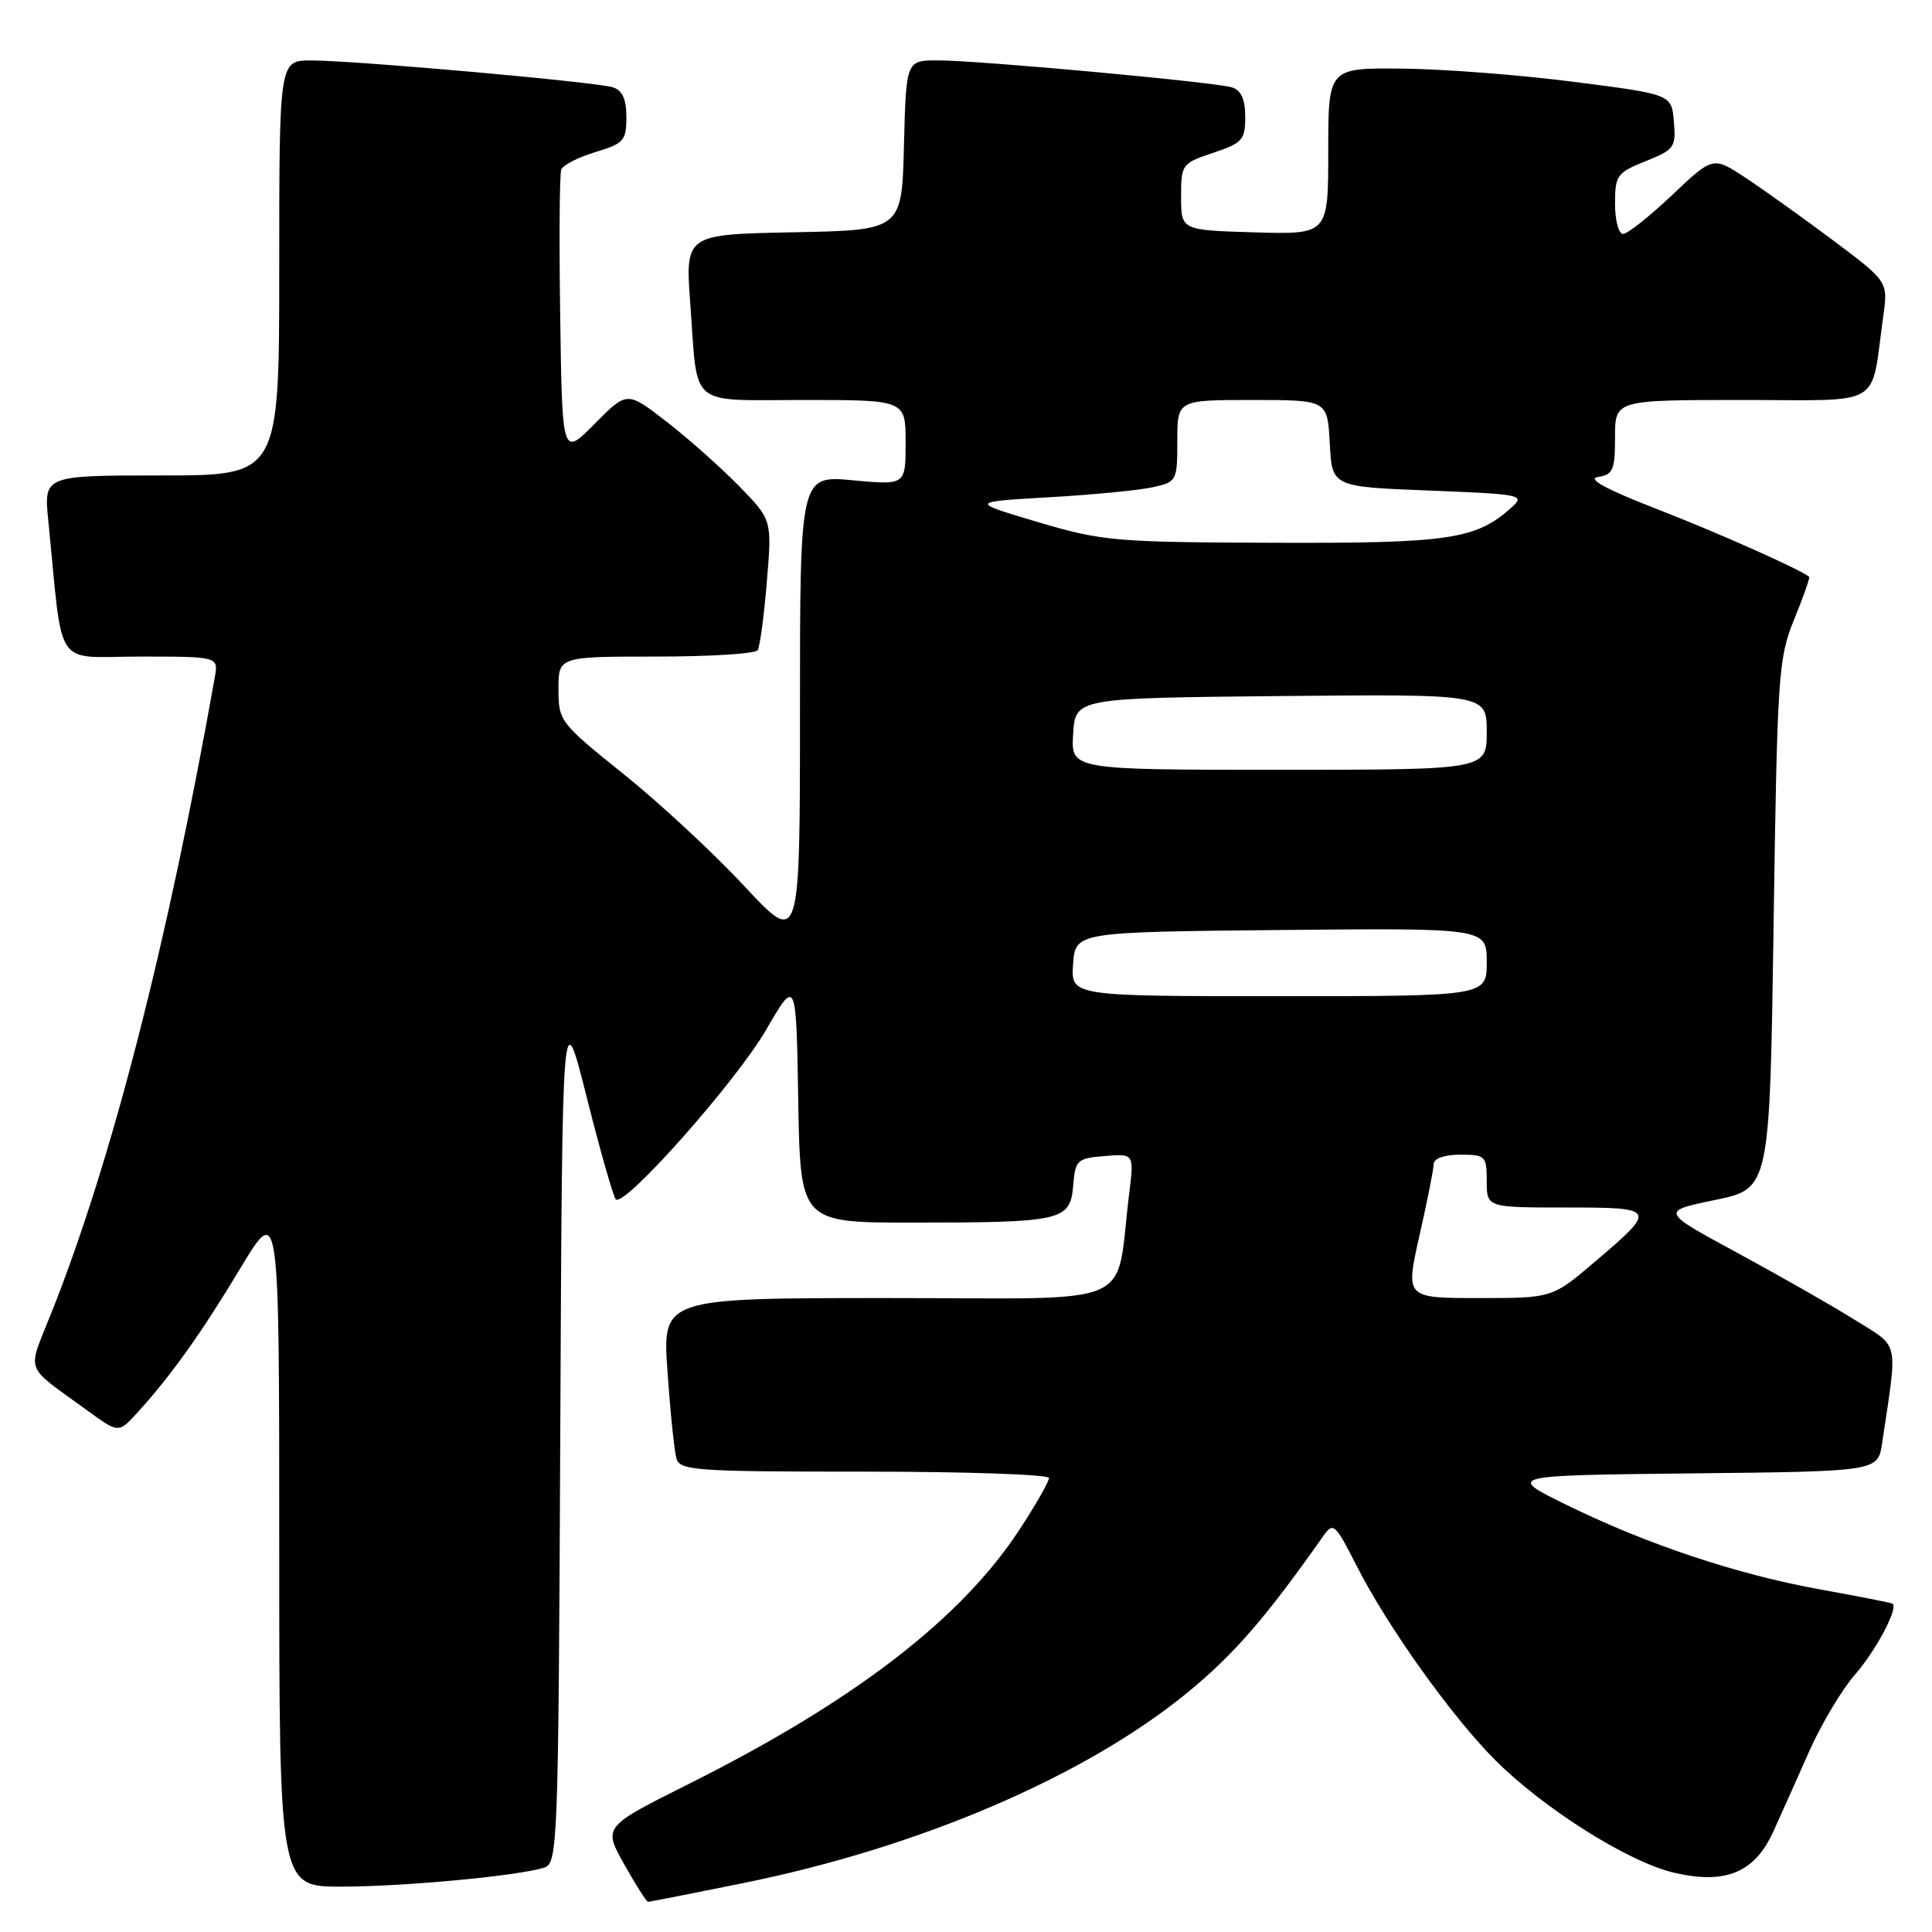 <?xml version="1.0" encoding="UTF-8" standalone="no"?>
<!DOCTYPE svg PUBLIC "-//W3C//DTD SVG 1.1//EN" "http://www.w3.org/Graphics/SVG/1.1/DTD/svg11.dtd" >
<svg xmlns="http://www.w3.org/2000/svg" xmlns:xlink="http://www.w3.org/1999/xlink" version="1.1" viewBox="0 0 256 256">
 <g >
 <path fill="currentColor"
d=" M 98.43 249.53 C 121.99 244.76 144.01 235.29 157.57 224.09 C 163.60 219.11 167.81 214.24 175.35 203.52 C 176.66 201.65 176.92 201.89 179.78 207.52 C 183.87 215.56 192.35 227.44 198.12 233.22 C 204.60 239.69 215.83 246.77 221.85 248.15 C 228.70 249.74 232.54 248.11 235.02 242.59 C 236.04 240.34 238.18 235.55 239.78 231.95 C 241.39 228.35 244.11 223.81 245.82 221.86 C 248.56 218.73 251.55 213.11 250.78 212.50 C 250.63 212.38 246.36 211.54 241.29 210.63 C 230.24 208.64 218.32 204.68 207.56 199.40 C 199.63 195.50 199.63 195.50 224.23 195.23 C 248.83 194.97 248.83 194.97 249.39 191.23 C 251.47 177.29 251.77 178.64 245.77 174.89 C 242.79 173.02 235.78 169.03 230.19 166.00 C 220.03 160.50 220.03 160.50 227.27 159.00 C 234.50 157.50 234.50 157.50 235.01 122.50 C 235.50 89.32 235.64 87.22 237.74 82.06 C 238.96 79.07 239.85 76.53 239.73 76.43 C 238.56 75.46 227.56 70.56 219.50 67.43 C 212.73 64.80 210.23 63.43 211.75 63.20 C 213.73 62.90 214.00 62.28 214.00 57.93 C 214.00 53.00 214.00 53.00 230.89 53.00 C 249.88 53.00 247.82 54.22 249.54 41.91 C 250.18 37.31 250.18 37.31 242.84 31.81 C 238.80 28.79 233.58 25.06 231.24 23.52 C 226.98 20.72 226.98 20.72 221.55 25.86 C 218.56 28.69 215.64 31.00 215.06 31.00 C 214.48 31.00 214.00 29.20 214.00 26.99 C 214.00 23.24 214.26 22.88 218.05 21.36 C 221.85 19.84 222.09 19.52 221.80 16.12 C 221.50 12.50 221.50 12.50 208.50 10.84 C 201.35 9.92 191.11 9.13 185.75 9.09 C 176.00 9.00 176.00 9.00 176.00 20.04 C 176.00 31.07 176.00 31.07 166.25 30.79 C 156.50 30.50 156.50 30.50 156.50 26.08 C 156.50 21.78 156.61 21.63 160.75 20.25 C 164.62 18.96 165.00 18.54 165.00 15.48 C 165.00 13.17 164.46 11.96 163.25 11.58 C 160.99 10.88 129.81 8.01 124.28 8.00 C 120.07 8.00 120.07 8.00 119.78 19.25 C 119.50 30.50 119.50 30.50 105.15 30.78 C 90.79 31.06 90.79 31.06 91.47 40.28 C 92.49 54.23 91.03 53.00 106.57 53.00 C 120.00 53.00 120.00 53.00 120.00 58.64 C 120.00 64.29 120.00 64.29 113.00 63.64 C 106.00 62.99 106.00 62.99 106.00 94.16 C 106.00 125.33 106.00 125.33 98.63 117.42 C 94.58 113.06 87.38 106.38 82.63 102.57 C 74.19 95.79 74.00 95.54 74.00 91.32 C 74.00 87.00 74.00 87.00 86.94 87.00 C 94.06 87.00 100.12 86.62 100.40 86.15 C 100.69 85.69 101.24 81.61 101.61 77.09 C 102.30 68.88 102.30 68.88 97.90 64.38 C 95.48 61.91 91.16 58.07 88.29 55.85 C 83.09 51.82 83.09 51.82 78.79 56.16 C 74.50 60.50 74.50 60.50 74.23 42.03 C 74.08 31.87 74.14 23.07 74.37 22.47 C 74.60 21.87 76.64 20.83 78.90 20.15 C 82.65 19.02 83.00 18.63 83.00 15.53 C 83.00 13.15 82.47 11.97 81.22 11.57 C 78.99 10.86 47.02 8.01 41.25 8.01 C 37.00 8.00 37.00 8.00 37.00 35.50 C 37.00 63.00 37.00 63.00 21.40 63.00 C 5.80 63.00 5.80 63.00 6.40 69.00 C 8.41 89.13 6.97 87.00 18.57 87.00 C 28.95 87.00 28.95 87.00 28.46 89.75 C 22.16 125.20 14.80 153.84 6.85 173.86 C 3.57 182.14 3.03 180.67 11.60 186.92 C 15.71 189.91 15.71 189.91 18.18 187.21 C 22.63 182.33 26.69 176.64 31.88 168.00 C 37.00 159.50 37.00 159.50 37.00 204.75 C 37.00 250.00 37.00 250.00 45.25 249.99 C 53.57 249.98 68.64 248.57 72.11 247.47 C 73.91 246.89 73.99 244.61 74.24 189.69 C 74.50 132.50 74.50 132.50 77.75 145.42 C 79.54 152.52 81.27 158.60 81.60 158.92 C 82.73 160.02 97.50 143.36 101.50 136.48 C 105.50 129.59 105.50 129.59 105.77 145.79 C 106.05 162.00 106.05 162.00 120.90 162.00 C 140.72 162.00 141.81 161.75 142.20 157.14 C 142.48 153.69 142.71 153.48 146.39 153.18 C 150.28 152.86 150.28 152.86 149.62 158.18 C 147.70 173.62 151.44 172.00 117.77 172.00 C 87.76 172.00 87.76 172.00 88.45 181.75 C 88.82 187.11 89.35 192.29 89.63 193.25 C 90.09 194.86 92.16 195.00 114.57 195.00 C 128.01 195.00 139.00 195.38 139.00 195.84 C 139.00 196.31 137.27 199.35 135.15 202.59 C 127.41 214.48 113.18 225.42 91.21 236.41 C 79.92 242.06 79.92 242.06 82.71 247.03 C 84.24 249.76 85.67 252.00 85.87 252.00 C 86.08 252.00 91.73 250.89 98.43 249.53 Z  M 188.08 163.75 C 189.11 159.21 189.96 154.94 189.97 154.25 C 189.99 153.49 191.38 153.00 193.50 153.00 C 196.83 153.00 197.00 153.17 197.00 156.50 C 197.00 160.00 197.00 160.00 207.47 160.00 C 219.56 160.00 219.63 160.13 211.26 167.25 C 205.68 172.00 205.68 172.00 195.95 172.00 C 186.22 172.00 186.22 172.00 188.08 163.75 Z  M 142.19 127.75 C 142.50 123.50 142.50 123.50 169.75 123.23 C 197.00 122.97 197.00 122.97 197.00 127.48 C 197.00 132.00 197.00 132.00 169.44 132.00 C 141.89 132.00 141.89 132.00 142.19 127.75 Z  M 142.20 97.25 C 142.50 92.50 142.50 92.50 169.75 92.23 C 197.00 91.97 197.00 91.97 197.00 96.98 C 197.00 102.00 197.00 102.00 169.45 102.00 C 141.89 102.00 141.89 102.00 142.20 97.25 Z  M 137.50 69.17 C 128.50 66.50 128.50 66.50 139.00 65.89 C 144.78 65.56 150.96 64.96 152.75 64.56 C 155.93 63.86 156.00 63.72 156.00 58.42 C 156.00 53.00 156.00 53.00 165.95 53.00 C 175.90 53.00 175.90 53.00 176.20 58.75 C 176.50 64.50 176.50 64.50 189.36 65.00 C 201.59 65.48 202.13 65.58 200.32 67.21 C 195.60 71.48 192.07 72.00 168.78 71.92 C 147.67 71.85 146.03 71.70 137.50 69.17 Z "/>
</g>
</svg>